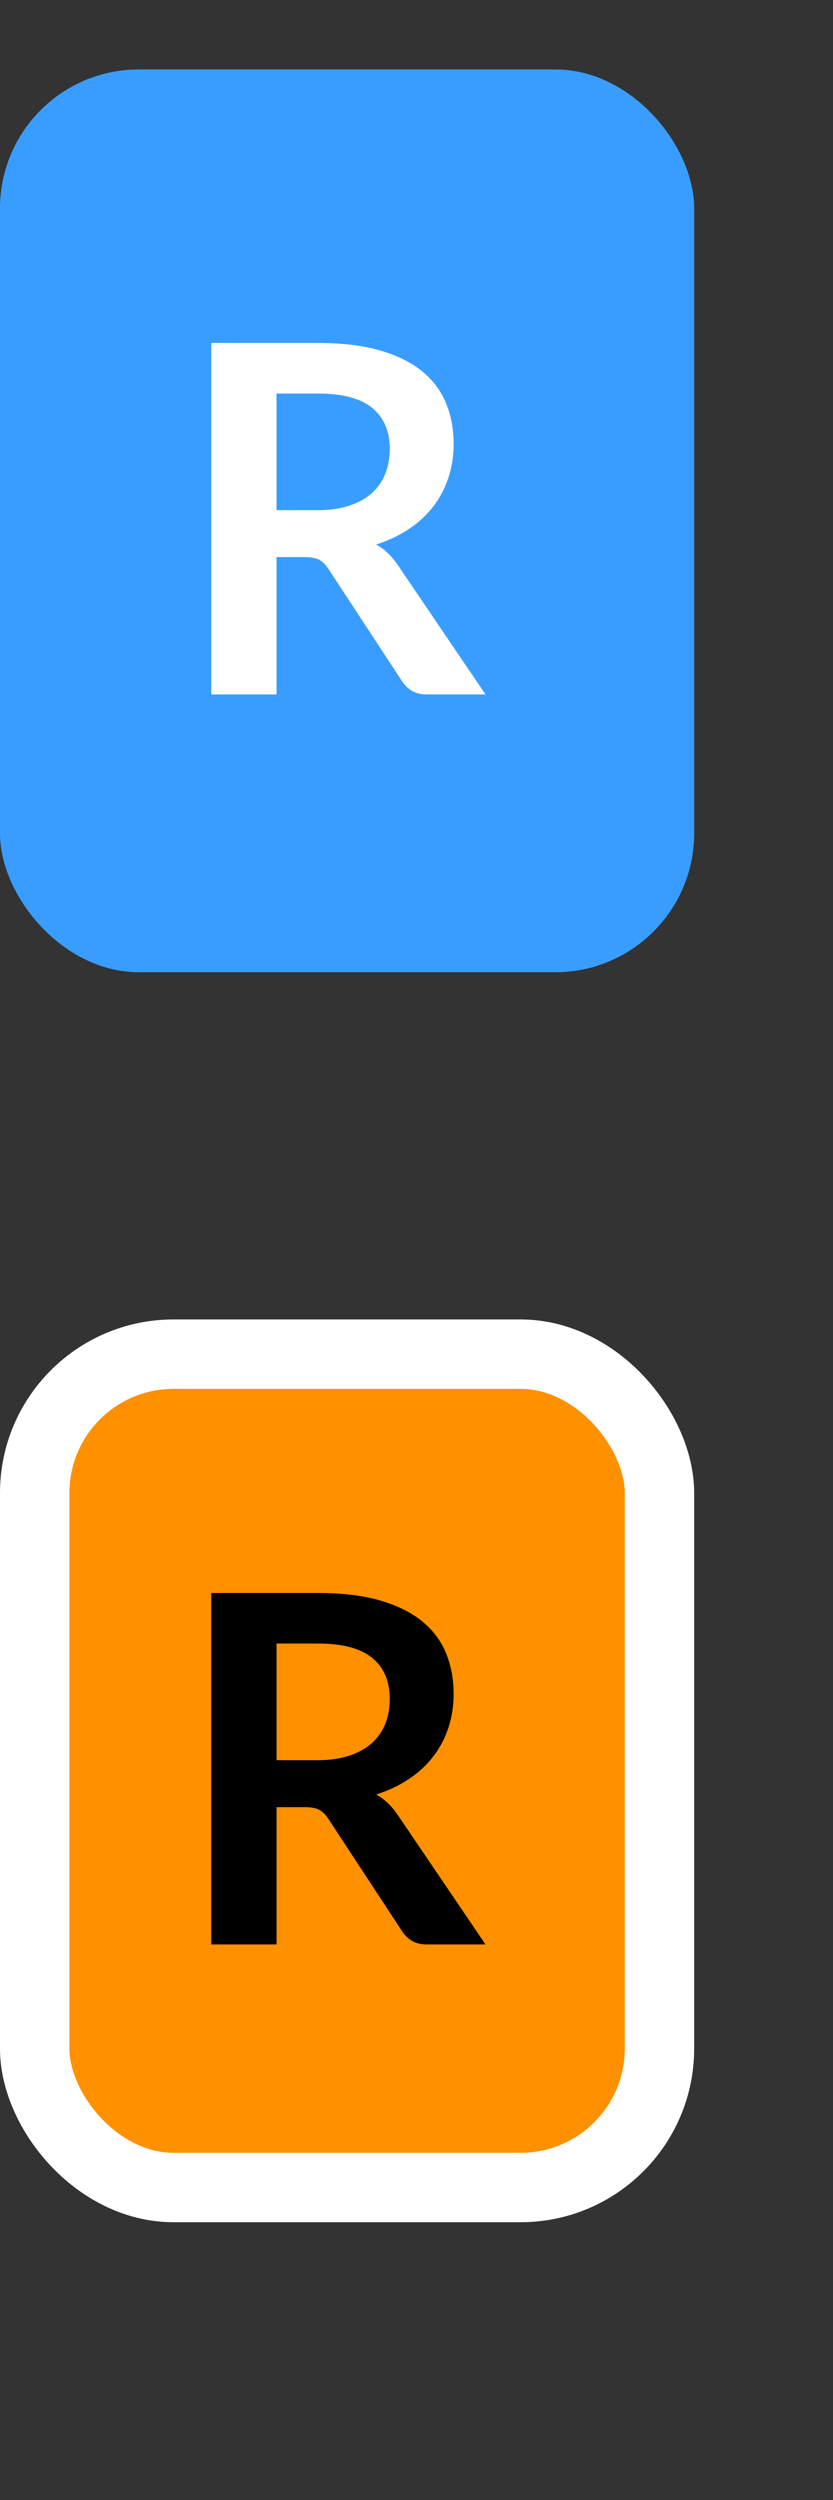 <?xml version="1.0" encoding="UTF-8"?>
<svg width="12px" height="36px" viewBox="0 0 12 36" version="1.1" xmlns="http://www.w3.org/2000/svg" xmlns:xlink="http://www.w3.org/1999/xlink">
    <rect x="0" y="0" width="12" height="36" fill="#333333" stroke="none"/>
    <title>hover00121</title>
    <g id="hover00121" stroke="none" stroke-width="1" fill="none" fill-rule="evenodd">
        <g id="R-Thumb" transform="translate(0, 1)" fill="#399DFF">
            <rect id="Rectangle" x="0" y="0" width="10" height="13" rx="2"></rect>
        </g>
        <g id="R-Thumb----Orange" transform="translate(0, 19)" fill="#FF9000" stroke="#FFFFFF">
            <rect id="Rectangle" x="0.5" y="0.5" width="9" height="12" rx="2"></rect>
        </g>
        <g id="Font-Layer-Copy" transform="translate(3, 4)" fill-rule="nonzero">
            <path d="M0.984,6 L0.984,4.022 L1.387,4.022 C1.48,4.022 1.55,4.035 1.598,4.061 C1.646,4.087 1.69,4.13 1.73,4.191 L1.73,4.191 L2.793,5.811 C2.833,5.872 2.882,5.918 2.939,5.951 C2.996,5.984 3.065,6 3.147,6 L3.147,6 L3.994,6 L2.727,4.131 C2.641,4.005 2.538,3.908 2.419,3.841 C2.596,3.784 2.754,3.71 2.893,3.616 C3.032,3.523 3.149,3.415 3.243,3.291 C3.338,3.167 3.41,3.03 3.46,2.878 C3.51,2.726 3.535,2.565 3.535,2.395 C3.535,2.18 3.499,1.984 3.425,1.805 C3.352,1.627 3.236,1.473 3.079,1.345 C2.921,1.217 2.719,1.117 2.473,1.046 C2.227,0.975 1.931,0.939 1.586,0.939 L1.586,0.939 L0.043,0.939 L0.043,6 L0.984,6 Z M1.572,3.347 L0.984,3.347 L0.984,1.667 L1.586,1.667 C1.934,1.667 2.192,1.736 2.361,1.873 C2.53,2.011 2.615,2.208 2.615,2.465 C2.615,2.593 2.594,2.711 2.552,2.818 C2.51,2.926 2.446,3.019 2.361,3.097 C2.276,3.175 2.168,3.236 2.036,3.28 C1.904,3.325 1.749,3.347 1.572,3.347 L1.572,3.347 Z" id="R" fill="#FFFFFF"></path>
            <path d="M0.984,24 L0.984,22.023 L1.387,22.023 C1.48,22.023 1.55,22.035 1.598,22.061 C1.646,22.087 1.69,22.13 1.73,22.191 L1.73,22.191 L2.793,23.811 C2.833,23.872 2.882,23.918 2.939,23.951 C2.996,23.984 3.065,24 3.147,24 L3.147,24 L3.994,24 L2.727,22.131 C2.641,22.005 2.538,21.908 2.419,21.84 C2.596,21.785 2.754,21.71 2.893,21.616 C3.032,21.523 3.149,21.415 3.243,21.291 C3.338,21.167 3.41,21.03 3.46,20.878 C3.51,20.726 3.535,20.565 3.535,20.395 C3.535,20.18 3.499,19.984 3.425,19.805 C3.352,19.627 3.236,19.473 3.079,19.345 C2.921,19.217 2.719,19.117 2.473,19.046 C2.227,18.975 1.931,18.939 1.586,18.939 L1.586,18.939 L0.043,18.939 L0.043,24 L0.984,24 Z M1.572,21.347 L0.984,21.347 L0.984,19.667 L1.586,19.667 C1.934,19.667 2.192,19.736 2.361,19.873 C2.53,20.011 2.615,20.208 2.615,20.465 C2.615,20.593 2.594,20.711 2.552,20.819 C2.51,20.926 2.446,21.019 2.361,21.097 C2.276,21.175 2.168,21.236 2.036,21.28 C1.904,21.325 1.749,21.347 1.572,21.347 L1.572,21.347 Z" id="R" fill="#000000"></path>
        </g>
    </g>
</svg>